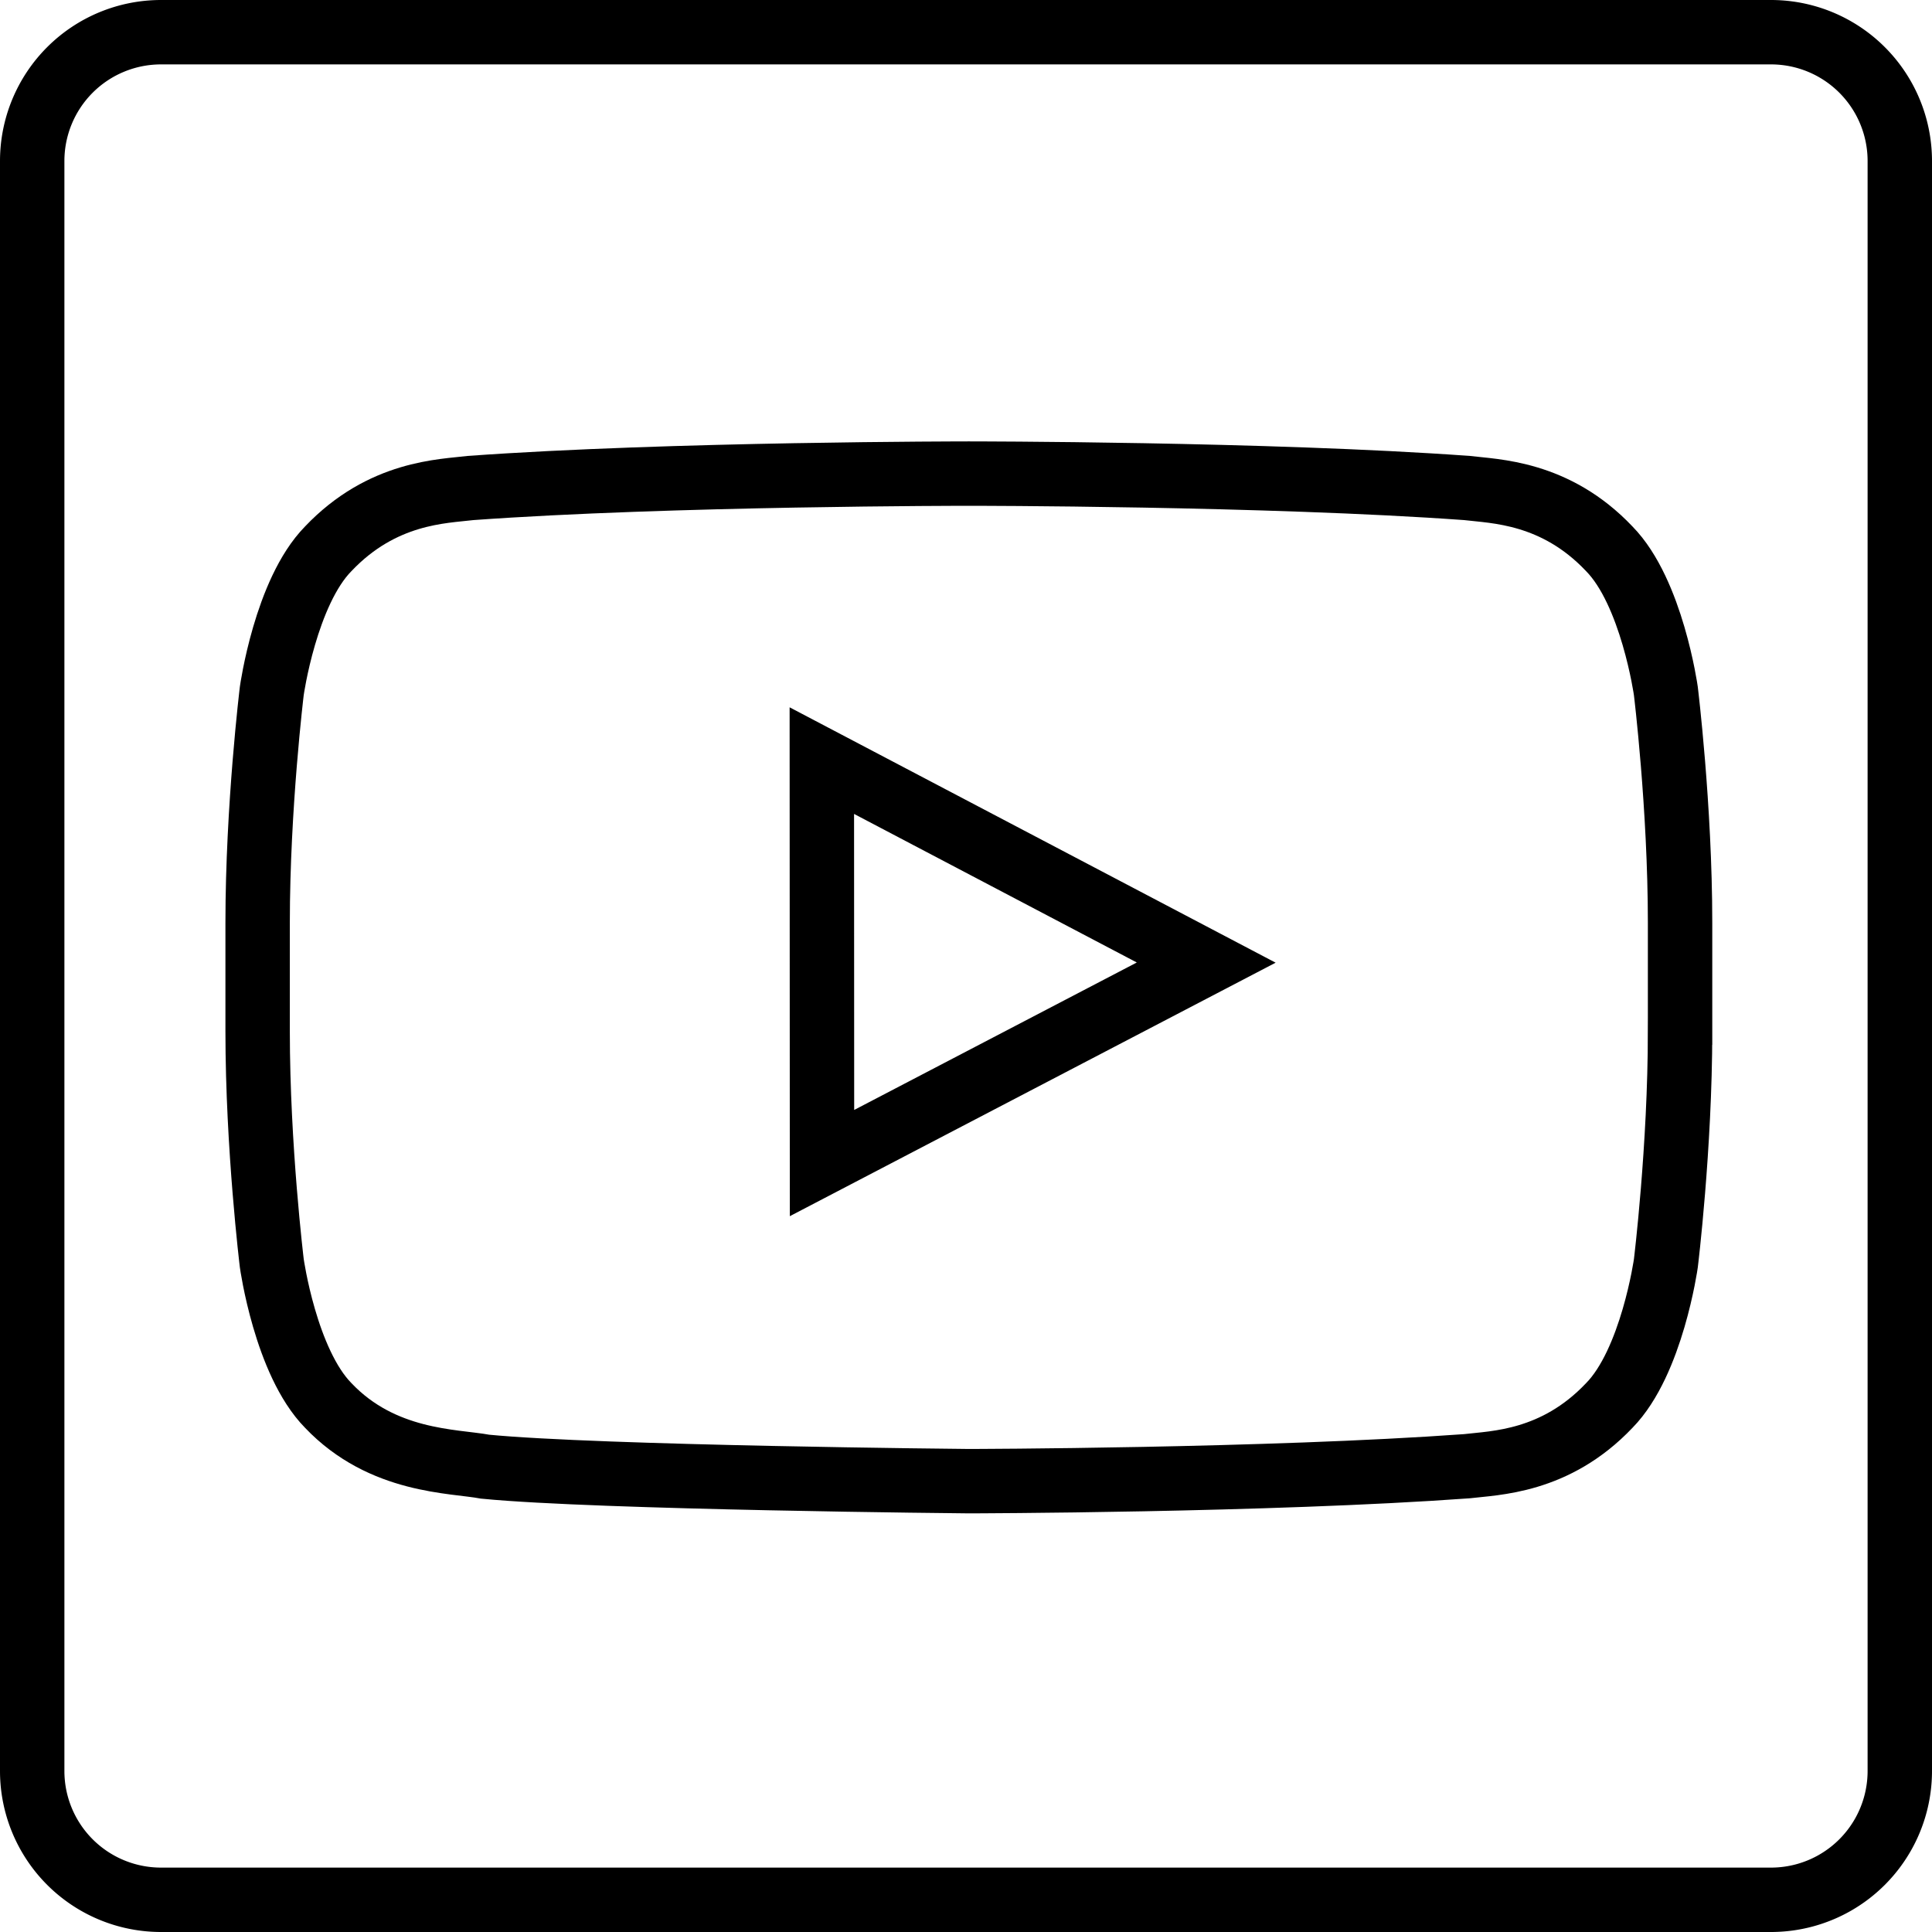 <svg height="60" width="60" xmlns="http://www.w3.org/2000/svg"><g stroke="#000" stroke-width="2" fill="none" fill-rule="evenodd"><path d="M52.176 32.034v-3.378c0-3.598-.442-7.201-.442-7.201s-.431-3.065-1.758-4.413c-1.678-1.772-3.56-1.781-4.425-1.887-6.181-.447-15.454-.447-15.454-.447h-.018s-9.273 0-15.458.447c-.864.106-2.742.115-4.426 1.887-1.325 1.348-1.754 4.413-1.754 4.413s-.44 3.603-.44 7.2v3.379c0 3.599.44 7.197.44 7.197s.428 3.069 1.754 4.418c1.684 1.77 3.888 1.716 4.873 1.9 3.534.345 15.02.45 15.02.45s9.281-.017 15.462-.464c.866-.105 2.748-.115 4.427-1.886 1.326-1.35 1.758-4.418 1.758-4.418s.441-3.598.441-7.197z"/><path d="M25.528 36.12l11.932-6.226-11.937-6.272z"/><path d="M55 59H5a4 4 0 0 1-4-4V5a4 4 0 0 1 4-4h50a4 4 0 0 1 4 4v50a4 4 0 0 1-4 4z" stroke-linejoin="round"/></g></svg>